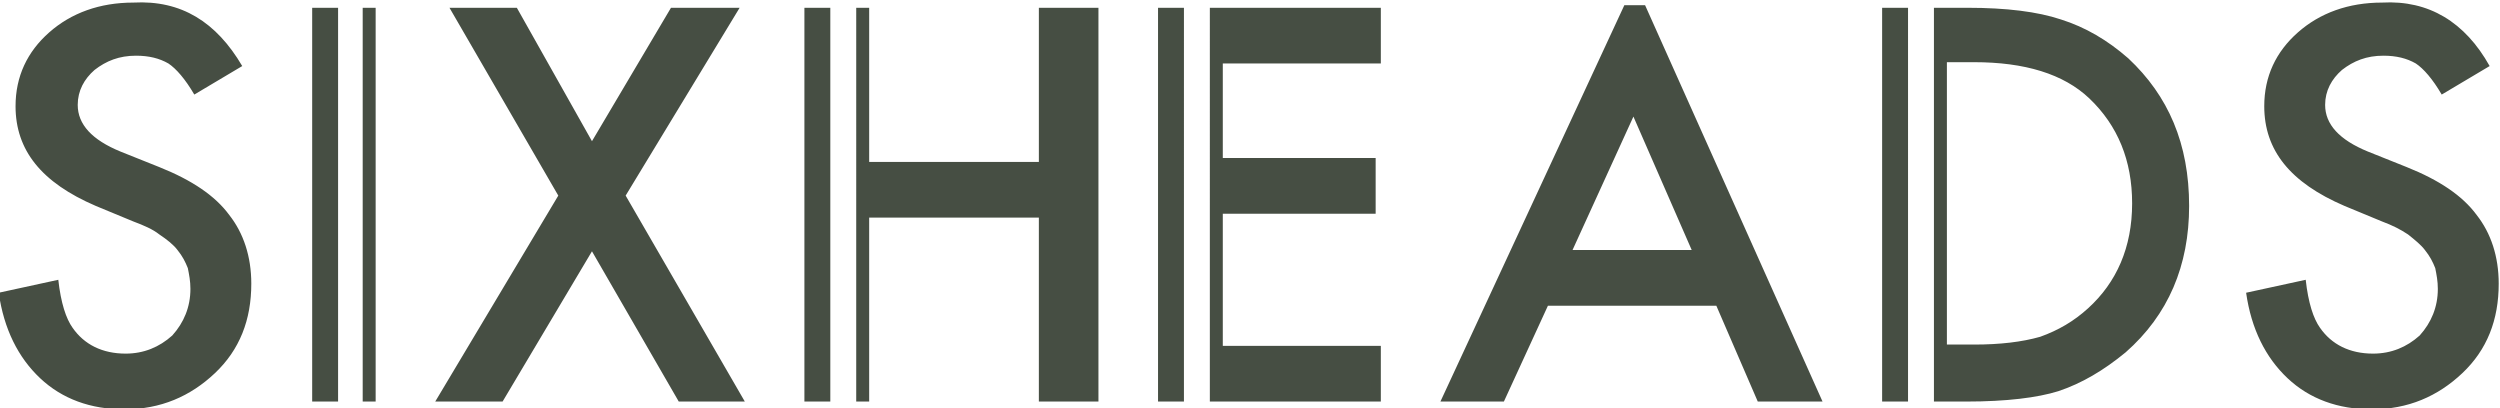 <svg xmlns="http://www.w3.org/2000/svg" viewBox="-499 584 193 31.5" enable-background="new -499 584 193 31.5"><path fill="#464E43" d="M-480.3 589.1l-3.7 2.2c-.7-1.2-1.4-2-2-2.4-.7-.4-1.5-.6-2.5-.6-1.3 0-2.3.4-3.2 1.1-.8.7-1.3 1.6-1.3 2.7 0 1.5 1.1 2.7 3.3 3.6l3 1.2c2.5 1 4.3 2.2 5.4 3.7 1.1 1.4 1.7 3.2 1.7 5.3 0 2.8-.9 5.1-2.8 6.9-1.9 1.8-4.2 2.8-7 2.8-2.6 0-4.8-.8-6.5-2.4-1.7-1.6-2.8-3.8-3.2-6.6l4.6-1c.2 1.8.6 3 1.1 3.7.9 1.3 2.3 2 4.1 2 1.4 0 2.6-.5 3.6-1.4.9-1 1.4-2.2 1.4-3.6 0-.6-.1-1.1-.2-1.6-.2-.5-.4-.9-.8-1.4-.3-.4-.8-.8-1.4-1.2-.5-.4-1.2-.7-2-1l-2.9-1.2c-4.2-1.8-6.2-4.3-6.2-7.7 0-2.3.9-4.2 2.6-5.7 1.7-1.5 3.9-2.3 6.5-2.3 3.7-.2 6.4 1.5 8.4 4.9zm24.4 10l-8.4-14.5h5.2l5.8 10.3 6.1-10.3h5.3l-8.8 14.5 9.2 15.9h-5.1l-6.7-11.6-6.9 11.6h-5.2l9.5-15.9zm149.1-10l-3.7 2.2c-.7-1.2-1.4-2-2-2.4-.7-.4-1.5-.6-2.5-.6-1.3 0-2.3.4-3.2 1.1-.8.7-1.3 1.6-1.3 2.7 0 1.5 1.1 2.7 3.3 3.6l3 1.2c2.5 1 4.3 2.2 5.4 3.7 1.1 1.4 1.7 3.2 1.7 5.3 0 2.8-.9 5.1-2.8 6.9-1.9 1.8-4.2 2.8-7 2.8-2.6 0-4.8-.8-6.5-2.4-1.7-1.6-2.8-3.8-3.2-6.6l4.6-1c.2 1.8.6 3 1.1 3.7.9 1.3 2.3 2 4.1 2 1.4 0 2.6-.5 3.6-1.4.9-1 1.4-2.2 1.4-3.6 0-.6-.1-1.1-.2-1.6-.2-.5-.4-.9-.8-1.4-.3-.4-.8-.8-1.3-1.2-.6-.4-1.2-.7-2-1l-2.9-1.2c-4.2-1.8-6.2-4.3-6.2-7.7 0-2.3.9-4.2 2.6-5.7 1.7-1.5 3.9-2.3 6.5-2.3 3.6-.2 6.4 1.5 8.3 4.9zm-65.2-4.7h-1.6l-14.2 30.6h4.9l3.4-7.4h13l3.2 7.4h5l-13.7-30.6zm-5.6 18.9l4.7-10.3 4.5 10.3h-9.2zm-59.3-18.7h2V615h-2v-30.4zm18.1 0v11.9h-13.1v-11.9h-1V615h1v-14.2h13.1V615h4.6v-30.4h-4.6zm9.2 0h2V615h-2v-30.4zm17.2 4.3v-4.3h-13.2V615h13.2v-4.3h-12.2v-10.2h11.8v-4.3h-11.8v-7.3h12.2zm38.7-4.3h2V615h-2v-30.4zm19 3.9c-1.6-1.4-3.3-2.4-5.2-3-1.8-.6-4.2-.9-7.2-.9h-2.6V615h2.5c3.1 0 5.5-.3 7.1-.8 1.8-.6 3.5-1.6 5.2-3 3.3-2.9 4.9-6.7 4.9-11.3 0-4.8-1.6-8.5-4.7-11.4zm-3.1 19.3c-1.1 1-2.3 1.7-3.7 2.2-1.4.4-3.1.6-5.1.6h-2.1v-21.8h2.1c3.9 0 6.9.9 8.9 2.8 2.2 2.1 3.3 4.8 3.3 8.1 0 3.4-1.2 6.1-3.4 8.1zM-471 584.6h1V615h-1v-30.4zm-3.9 0h2V615h-2v-30.4z"/></svg>